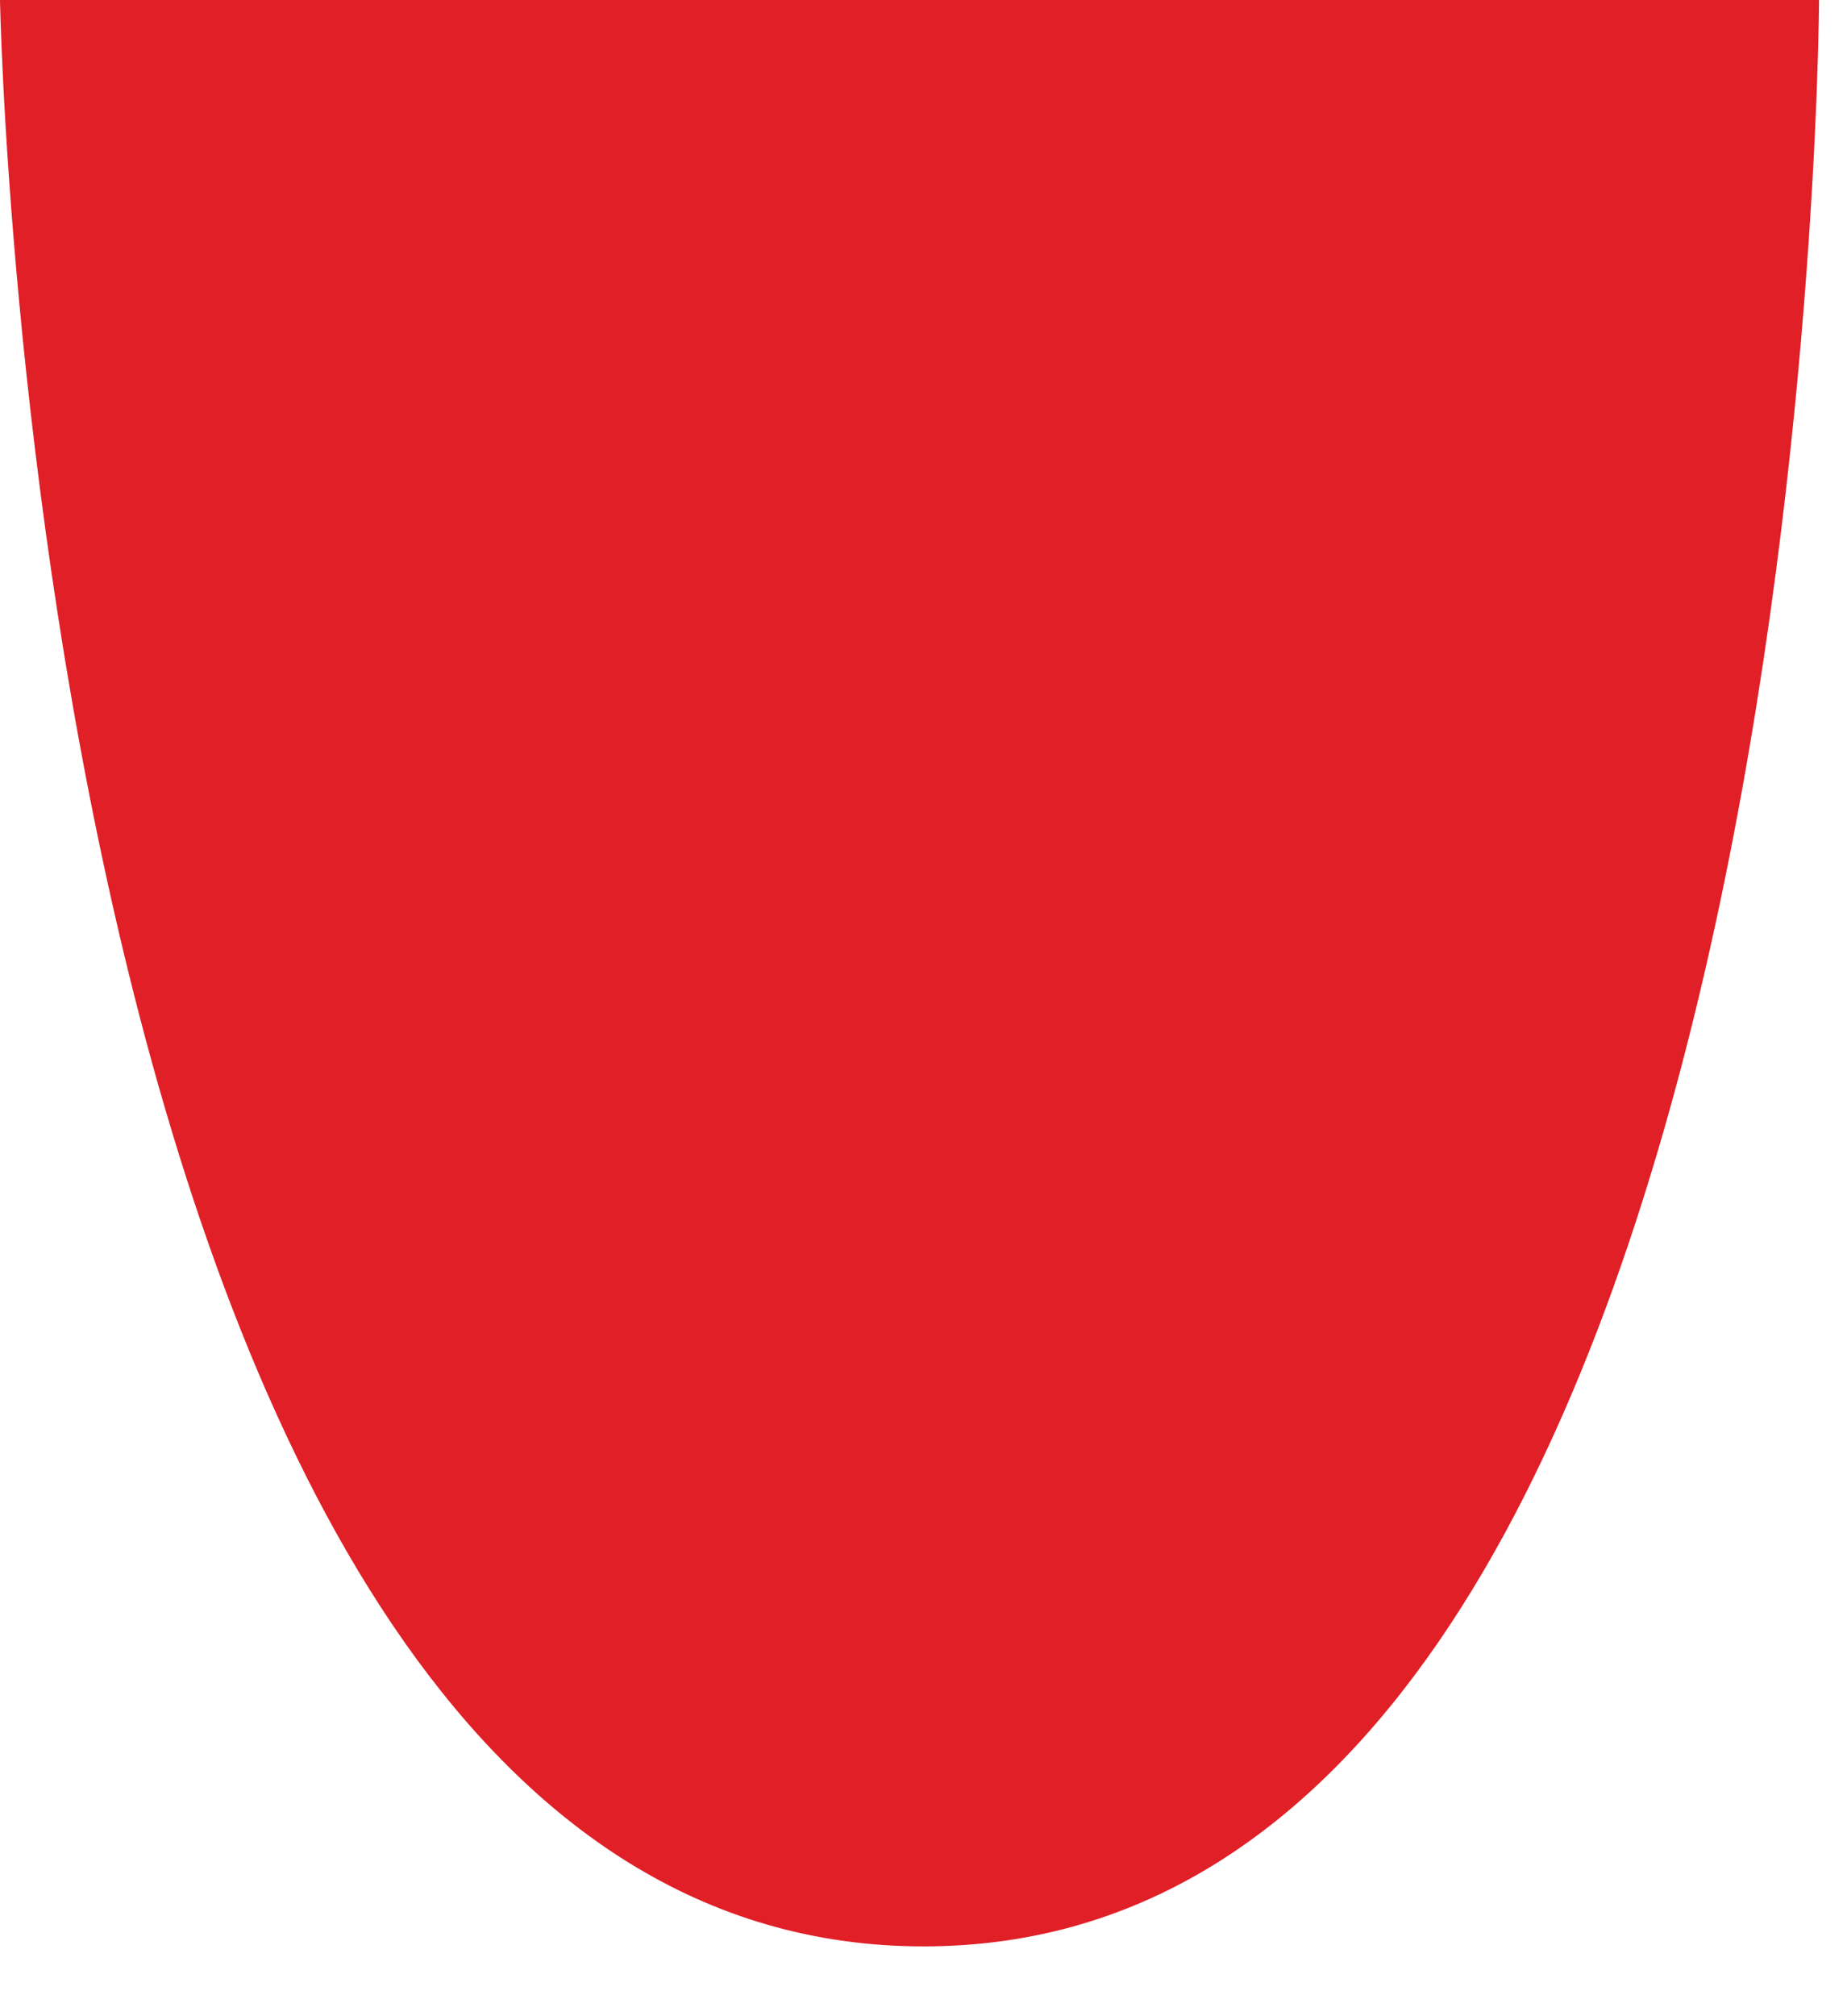 <svg width="22" height="24" viewBox="0 0 22 24" fill="none" xmlns="http://www.w3.org/2000/svg">
<g clip-path="url(#clip0_397_1176)">
<path d="M0 0H21.667C21.667 0 21.582 23.169 11.001 23.169C0.42 23.169 0 0 0 0Z" fill="#E11F27"/>
</g>
<defs>
<clipPath id="clip0_397_1176">
<rect width="21.667" height="23.169" fill="white"/>
</clipPath>
</defs>
</svg>
